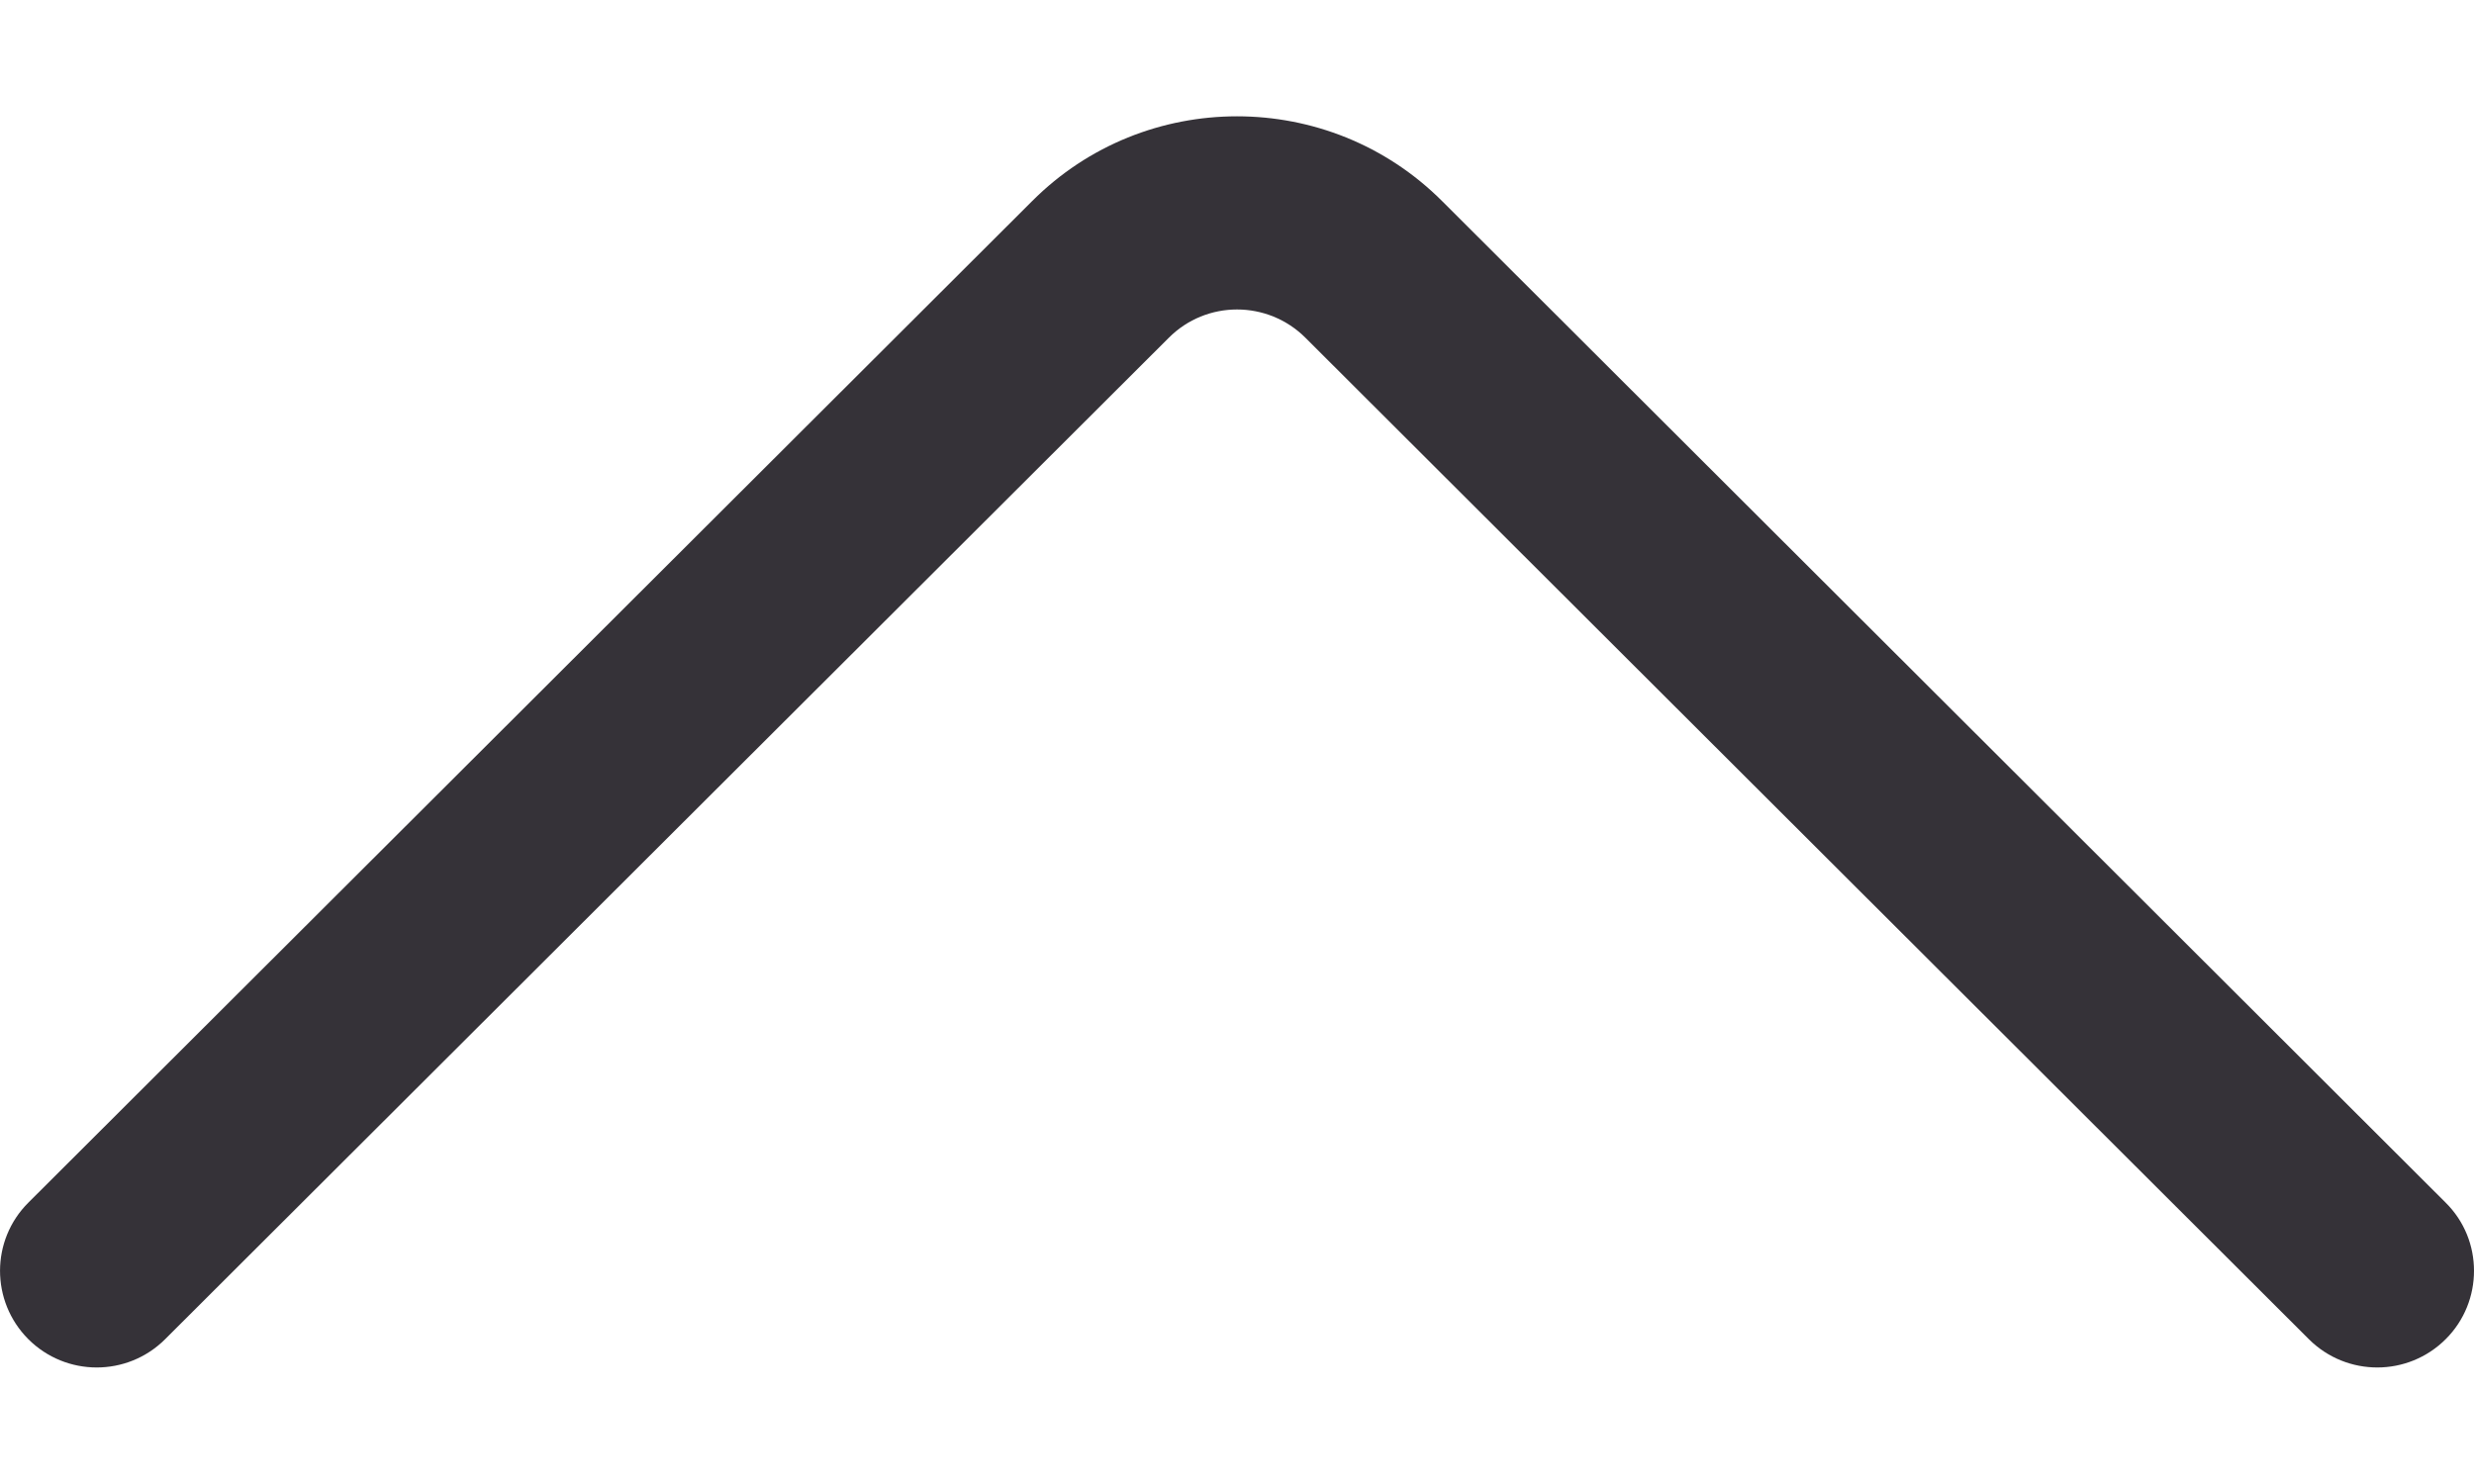 <svg width="10" height="6" viewBox="0 0 10 6" fill="none" xmlns="http://www.w3.org/2000/svg">
<path d="M4.172 0.813L0.115 4.862C-0.038 5.014 -0.038 5.261 0.114 5.414C0.267 5.567 0.514 5.567 0.667 5.415L4.724 1.366C4.876 1.213 5.124 1.213 5.277 1.366L9.333 5.415C9.486 5.567 9.733 5.567 9.886 5.414C9.962 5.338 10 5.238 10 5.138C10 5.038 9.962 4.938 9.885 4.862L5.829 0.813C5.372 0.356 4.628 0.356 4.172 0.813Z" fill="#353238"/>
</svg>
